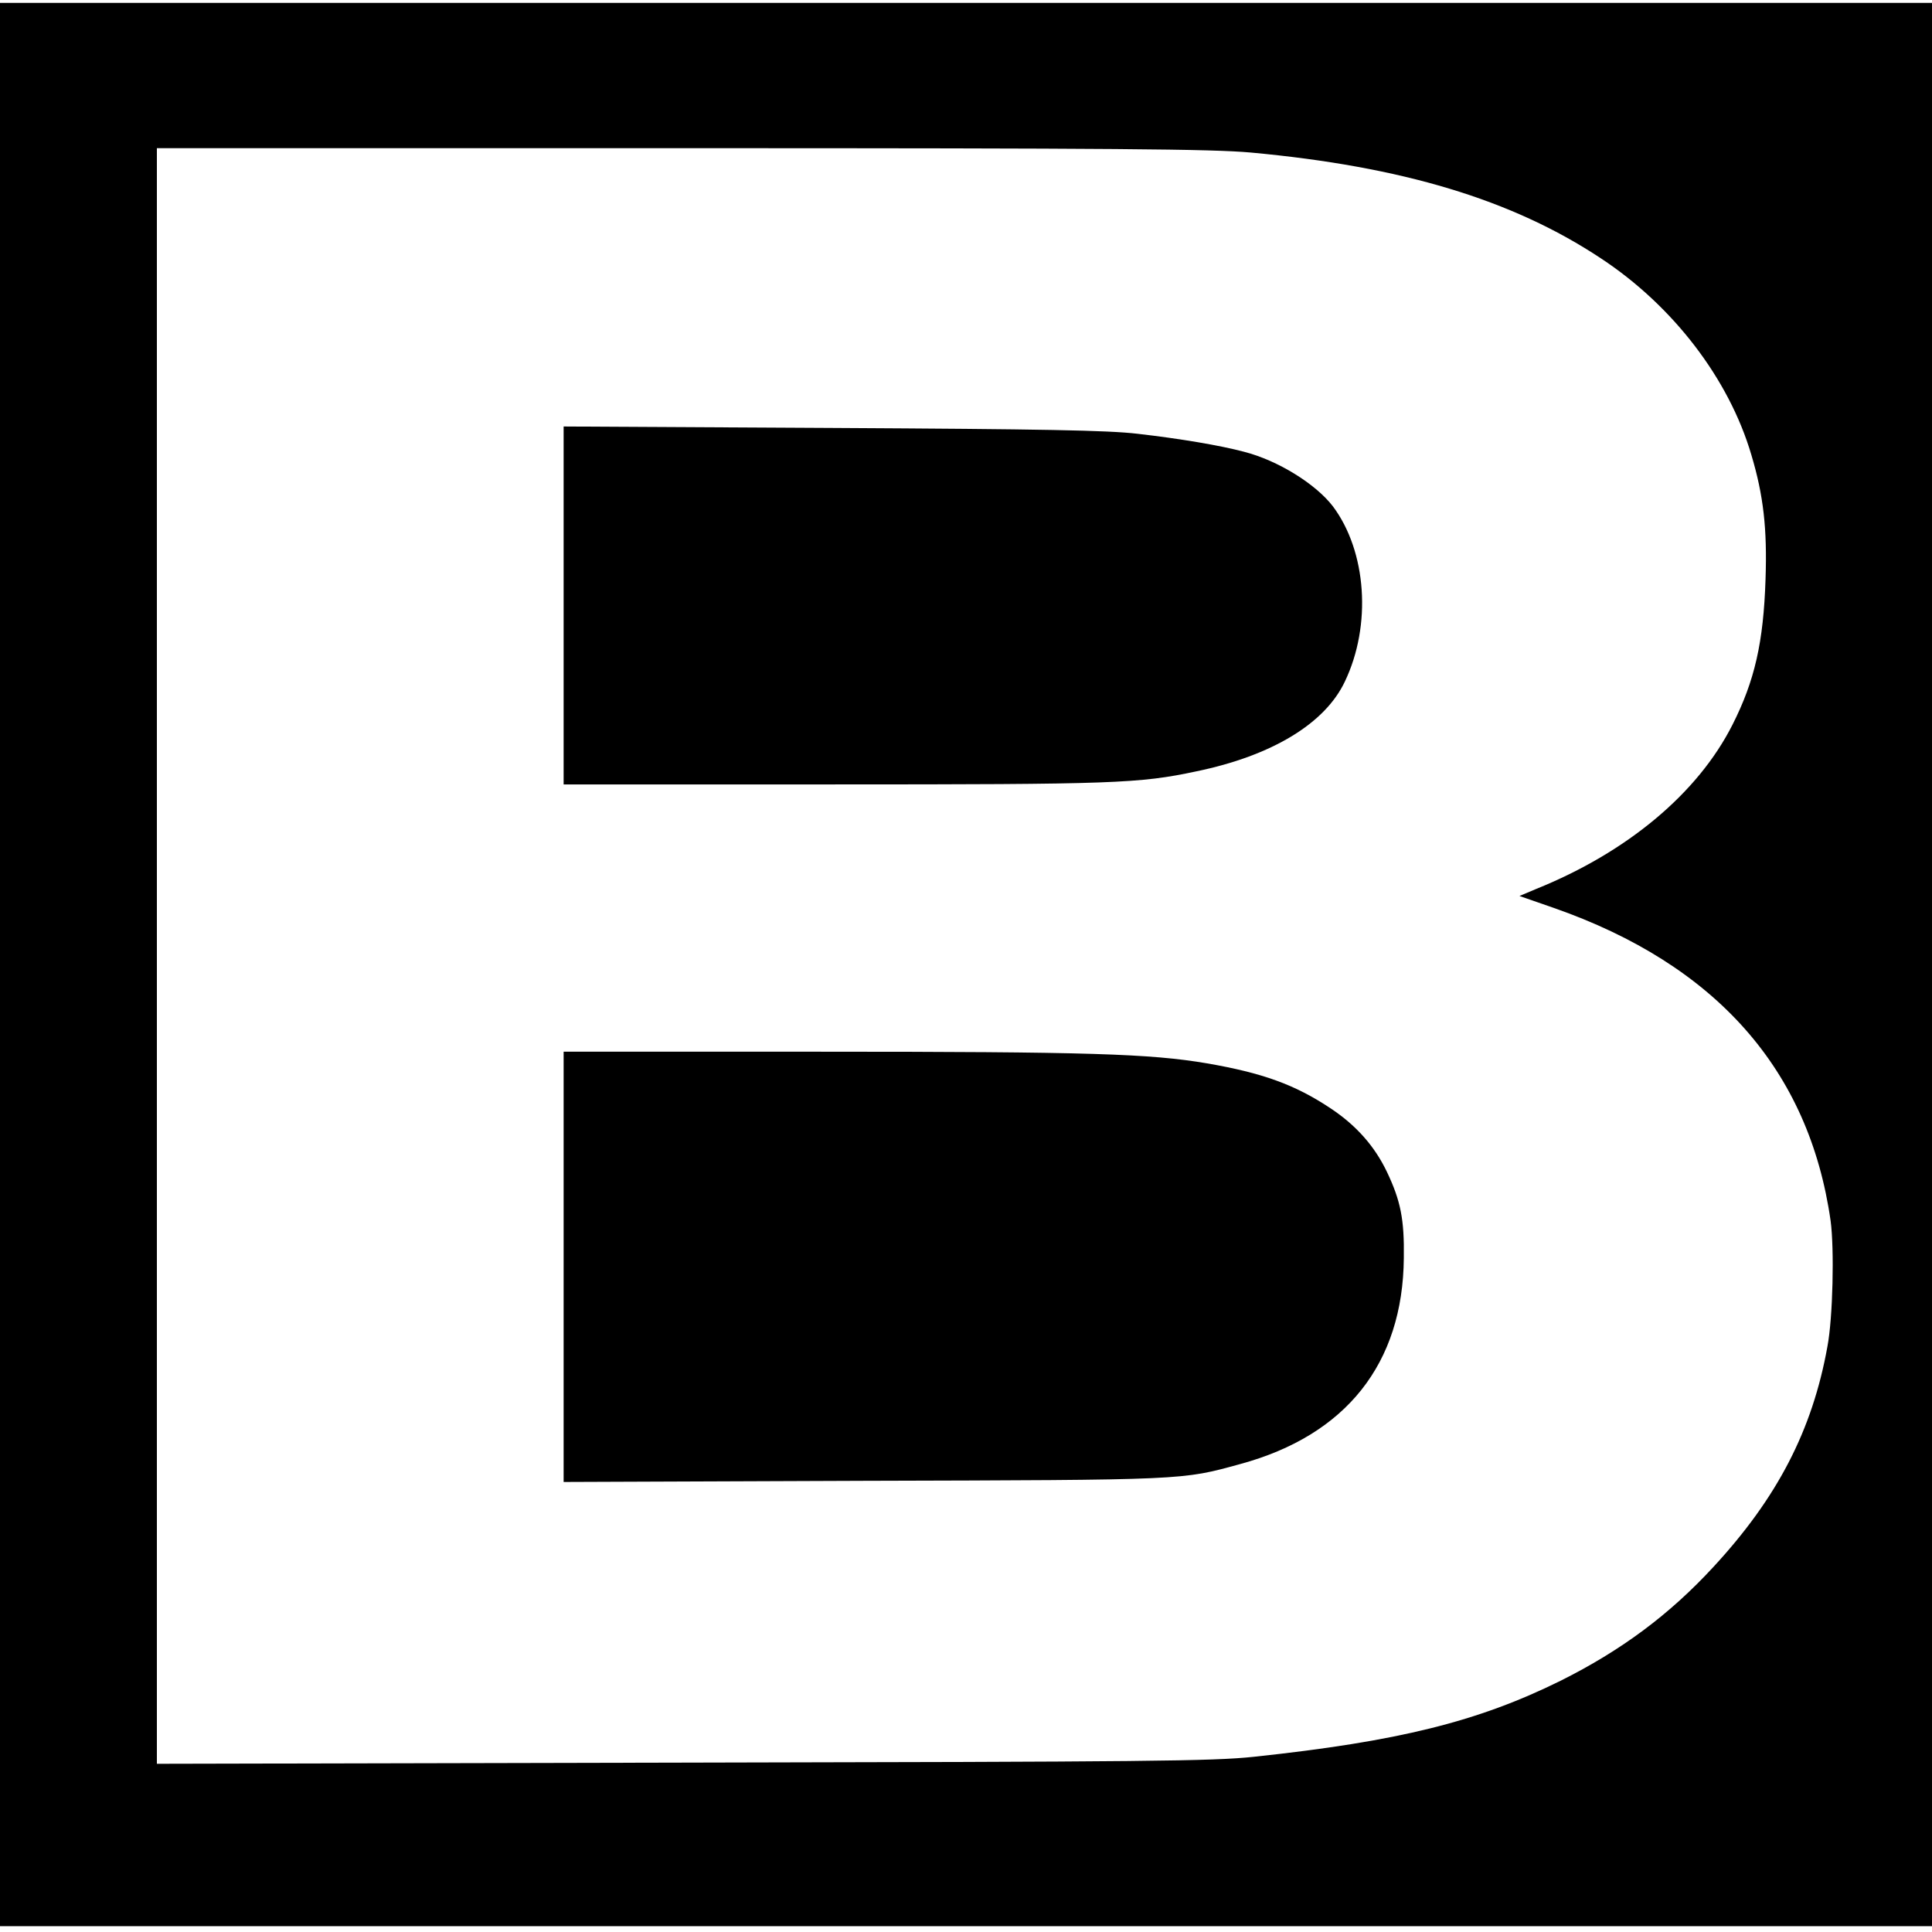 <?xml version="1.0" standalone="no"?>
<!DOCTYPE svg PUBLIC "-//W3C//DTD SVG 20010904//EN"
 "http://www.w3.org/TR/2001/REC-SVG-20010904/DTD/svg10.dtd">
<svg version="1.0" xmlns="http://www.w3.org/2000/svg"
 width="665pt" height="665pt" viewBox="0 0 665 665"
 preserveAspectRatio="xMidYMid meet">
<g transform="translate(0,665) scale(0.1,-0.1)"
fill="#000000" stroke="none">
<path d="M0 3330 l0 -3310 3325 0 3325 0 0 3310 0 3310 -3325 0 -3325 0 0
-3310z m4305 2795 c521 -48 900 -162 1205 -364 249 -164 441 -415 518 -676 42
-140 55 -255 49 -429 -7 -216 -37 -349 -114 -501 -119 -235 -361 -438 -676
-565 l-57 -24 118 -41 c558 -195 879 -557 953 -1077 13 -96 8 -333 -11 -433
-52 -289 -173 -521 -392 -758 -152 -165 -318 -288 -526 -392 -285 -141 -559
-209 -1057 -262 -143 -15 -357 -17 -1967 -20 l-1808 -4 0 2781 0 2780 1803 0
c1506 0 1828 -3 1962 -15z"/>
<path d="M1940 4566 l0 -616 928 0 c965 0 1053 3 1250 45 261 54 443 165 511
309 93 194 75 448 -41 603 -59 77 -189 158 -306 188 -83 22 -219 45 -367 62
-103 12 -324 16 -1052 20 l-923 5 0 -616z"/>
<path d="M1940 2290 l0 -741 1033 4 c1114 3 1093 2 1297 58 363 99 559 345
562 709 2 133 -11 197 -58 296 -42 88 -105 160 -194 219 -123 82 -235 122
-426 155 -195 33 -404 40 -1331 40 l-883 0 0 -740z"/>
</g>
</svg>
